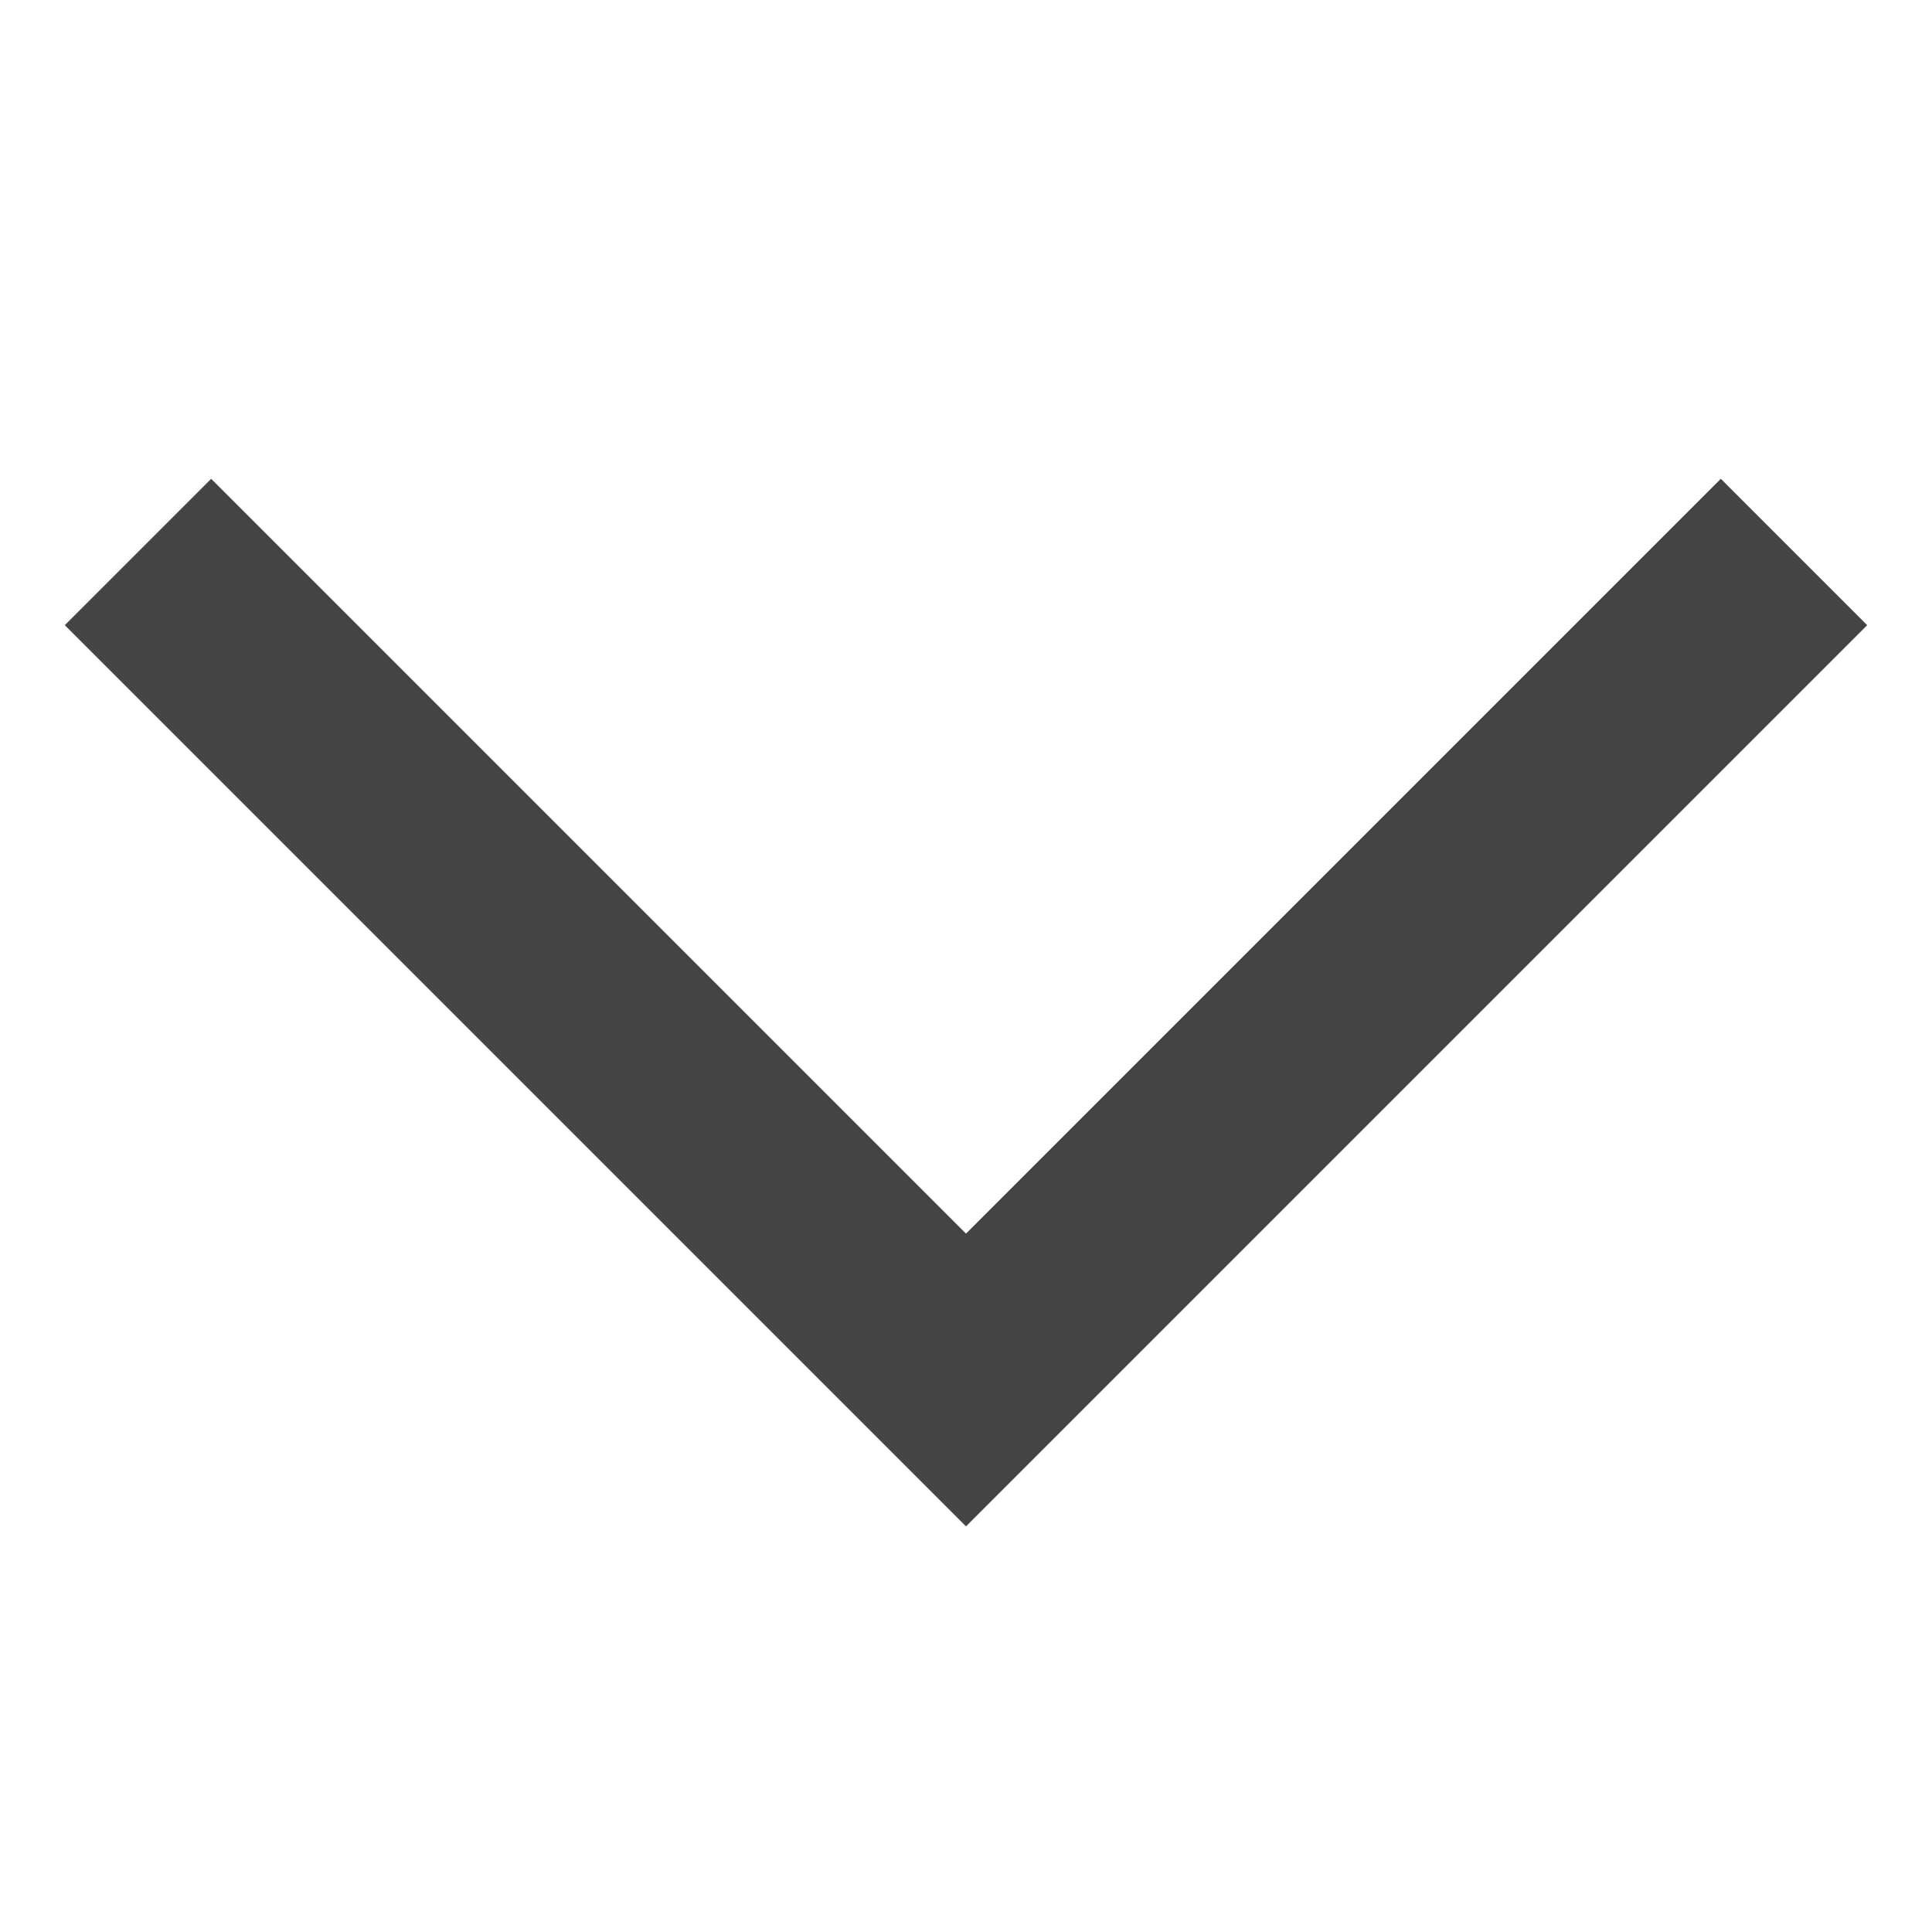 <svg width="14" height="14" viewBox="0 0 14 14" fill="none" xmlns="http://www.w3.org/2000/svg">
    <title>Aufklappen</title>
    <path d="M13 4L7 10L1 4" stroke="#444444" stroke-width="1.5"/>
</svg>
